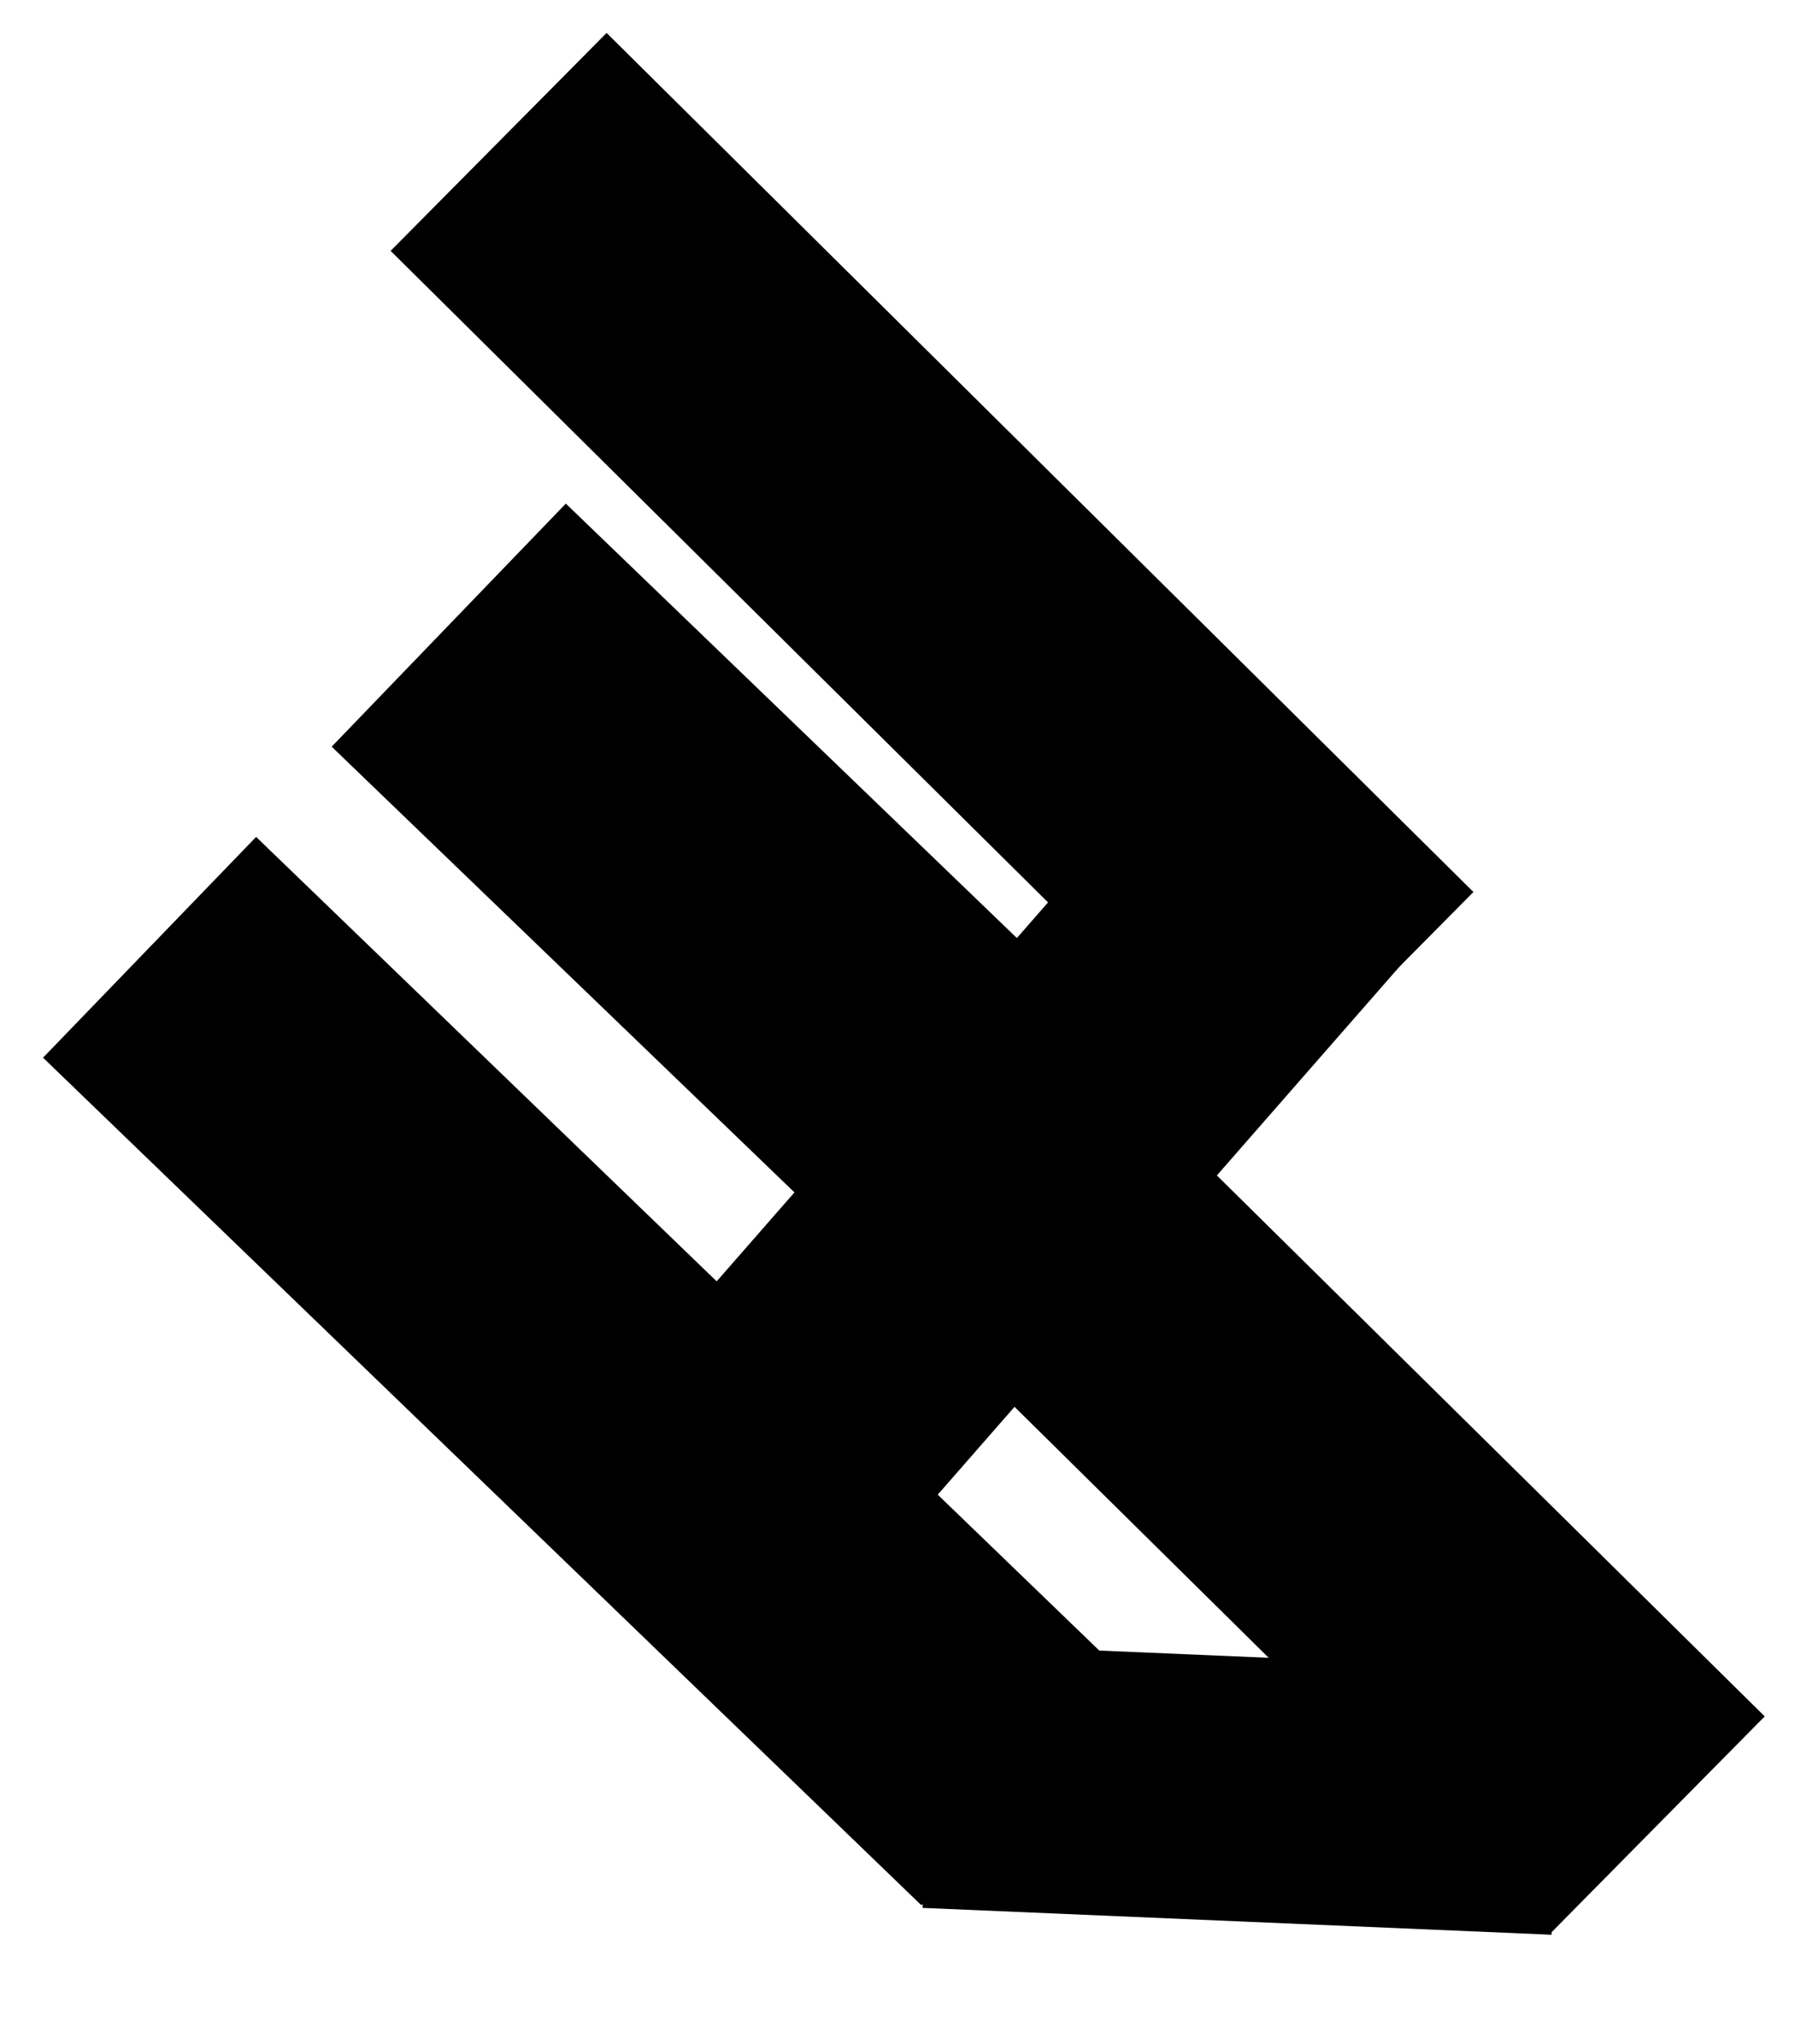 <?xml version="1.0" encoding="utf-8"?>
<!-- Generator: Adobe Illustrator 24.1.1, SVG Export Plug-In . SVG Version: 6.00 Build 0)  -->
<svg version="1.1" id="Layer_1" xmlns="http://www.w3.org/2000/svg" xmlns:xlink="http://www.w3.org/1999/xlink" x="0px" y="0px"
	 viewBox="0 0 46.8 53.3" style="enable-background:new 0 0 46.8 53.3;" xml:space="preserve">
<style type="text/css">
	.st0{fill:none;stroke:black;stroke-width:8.8;stroke-miterlimit:10;}
	.st1{fill:none;stroke:black;stroke-width:8;stroke-miterlimit:10;}
	.st2{fill:none;stroke:black;stroke-width:6.9;stroke-miterlimit:10;}
</style>
<g>
	<line class="st0" x1="11.7" y1="16.3" x2="25.3" y2="29.4"/>
	<line class="st1" x1="13" y1="3.7" x2="35.6" y2="26.1"/>
	<line class="st1" x1="3.9" y1="24.7" x2="26.8" y2="46.8"/>
	<line class="st1" x1="27.2" y1="31.8" x2="43.2" y2="47.6"/>
	<line class="st1" x1="35.2" y1="20.6" x2="17.1" y2="41.3"/>
	<line class="st2" x1="24.2" y1="46.3" x2="40.6" y2="47"/>
</g>
</svg>

